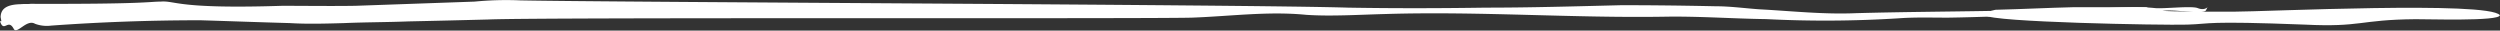 <svg id="Layer_1" data-name="Layer 1" xmlns="http://www.w3.org/2000/svg" viewBox="0 0 327 4" preserveAspectRatio="none">
    <rect x="0" y="0" width="327" height="4" fill="#333333" stroke="none"/>
    <defs>
        <style>
            .cls-1 {
                fill: #fff;
            }
        </style>
    </defs>
    <path class="cls-1"
        d="M.08,2.23C.11,1.45.46.59,2.7.55,3.06.5,3.64.55,4,.5,19,.55,19.48.21,21,.21c2-.16,2,1,15.91.55,3.17,0,6.38.05,9.56,0L62.08.21a42.91,42.91,0,0,1,6-.16C80.65.3,163.68.6,176.32,1c6,.1,11.82.09,18,0,5.81,0,11.78-.17,17.74-.32,4.12,0,8.26.05,12.4.14,1.88,0,3.81.27,5.71.4,4.16.22,8.38.69,12.66.5,6-.16,11.46-.19,17.39-.29a26.07,26.07,0,0,0,4.57-.08,67.87,67.87,0,0,0,7-.12c3.18-.05,6.84-.51,10.1-.17,1.15.11,4.77-.32,5.57,0,1.23.49,1.51-.62,1.12.21-.21.81-4.51-.23-5.92.22a19.56,19.56,0,0,1-4.72.08c-3.57,0-6.57.31-10.11.4-4.3.06-8.76.28-13.06.34-2.05,0-4.32-.07-6.35.08A153.16,153.16,0,0,1,231,2.5c-4.33-.06-8.7-.38-13-.32-12.14.21-24.37-.72-36.67-.35-3.54.09-7.24.33-10.47.11-5-.49-9.8.18-15,.37-7.08.17-85-.06-92,.24-3.54.09-7.08.18-10.44.25-2.79.11-5.6.1-8.39.22-2.42.07-4.84.14-7.11,0-4-.11-7.74-.25-11.7-.37q-9.84,0-19.53.7a4.39,4.39,0,0,1-2.11-.24c-1.07-.63-2.26,1.31-2.75.73C1.06,2.29.52,4.39,0,2.77l.18,0Z" />
    <path class="cls-1"
        d="M261,1.28c3.48-.08,6.8-.26,10.28-.34h9.4c1.16.16-3.37.63,11.36.59,4.19,0,33.43-1.41,34.94.45.06.85-10,.5-11.05.53-7.4.07-7,1.07-14.43.71-13.3-.51-12.14-.1-15.41,0S260.38,2.9,259.7,2C259.52,1.75,258.56,1.81,261,1.28Z" />
</svg>